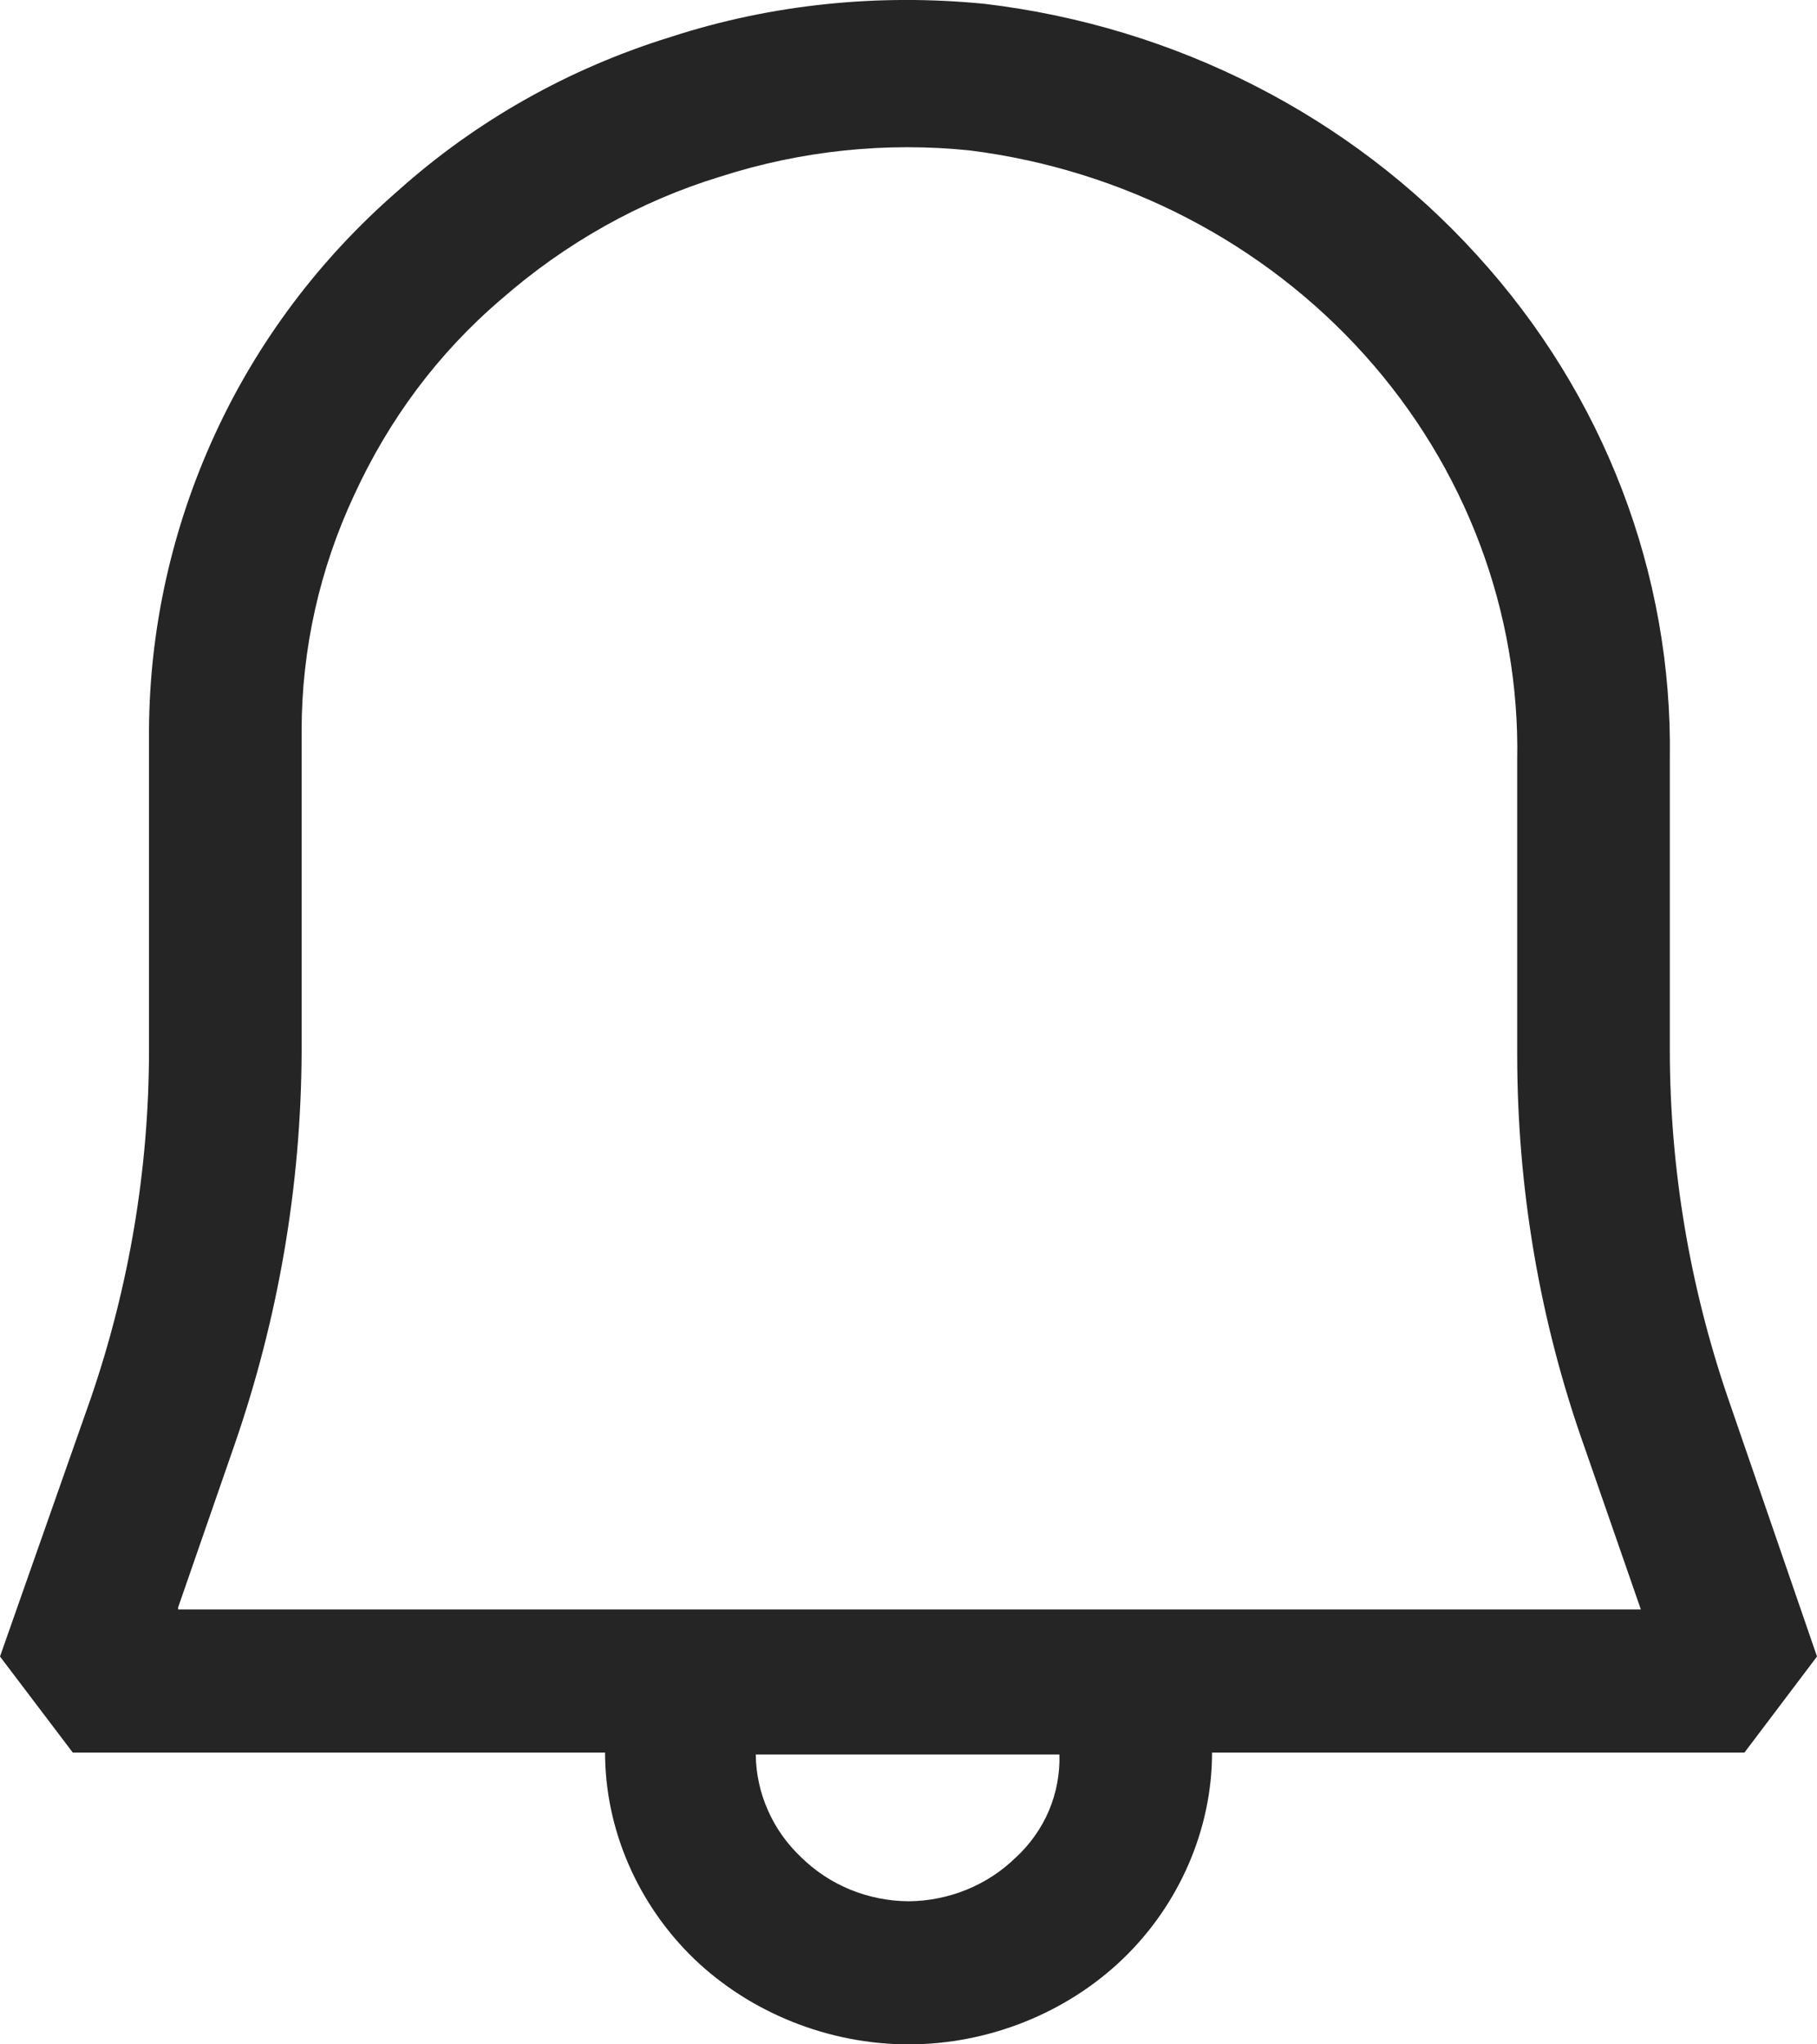 <svg width="16" height="18" viewBox="0 0 16 18" fill="none" xmlns="http://www.w3.org/2000/svg">
<path d="M15.216 12.309C14.878 11.321 14.705 10.288 14.704 9.249V6.68C14.729 5.052 14.124 3.473 13.008 2.249C11.896 1.022 10.352 0.234 8.672 0.034C7.744 -0.058 6.8 0.034 5.904 0.326C5.007 0.603 4.192 1.064 3.504 1.68C2.813 2.28 2.263 3.014 1.888 3.834C1.513 4.653 1.316 5.539 1.312 6.434V9.263C1.31 10.298 1.137 11.327 0.8 12.31L0 14.585L0.641 15.431H5.328C5.328 16.107 5.616 16.768 6.112 17.247C6.607 17.722 7.296 18 8.001 18C8.704 18 9.392 17.724 9.888 17.247C10.384 16.77 10.673 16.107 10.673 15.431H15.361L16 14.585L15.216 12.309ZM8.944 16.355C8.821 16.476 8.674 16.572 8.512 16.638C8.35 16.704 8.176 16.739 8.001 16.74C7.825 16.739 7.65 16.704 7.488 16.638C7.326 16.572 7.18 16.475 7.056 16.354C6.931 16.236 6.83 16.095 6.762 15.939C6.693 15.784 6.657 15.617 6.655 15.448H9.329C9.334 15.616 9.303 15.784 9.237 15.941C9.171 16.097 9.071 16.238 8.945 16.355H8.944ZM1.567 14.157L2.064 12.724C2.451 11.608 2.651 10.44 2.656 9.264V6.434C2.656 5.71 2.817 5.003 3.12 4.356C3.424 3.695 3.856 3.11 4.416 2.633C4.977 2.142 5.633 1.772 6.337 1.557C7.056 1.325 7.808 1.248 8.544 1.325C9.892 1.496 11.128 2.137 12.017 3.126C12.906 4.116 13.385 5.387 13.36 6.695V9.28C13.36 10.448 13.553 11.617 13.952 12.74L14.449 14.171H1.569V14.155L1.567 14.157Z" fill="#252525"/>
</svg>
